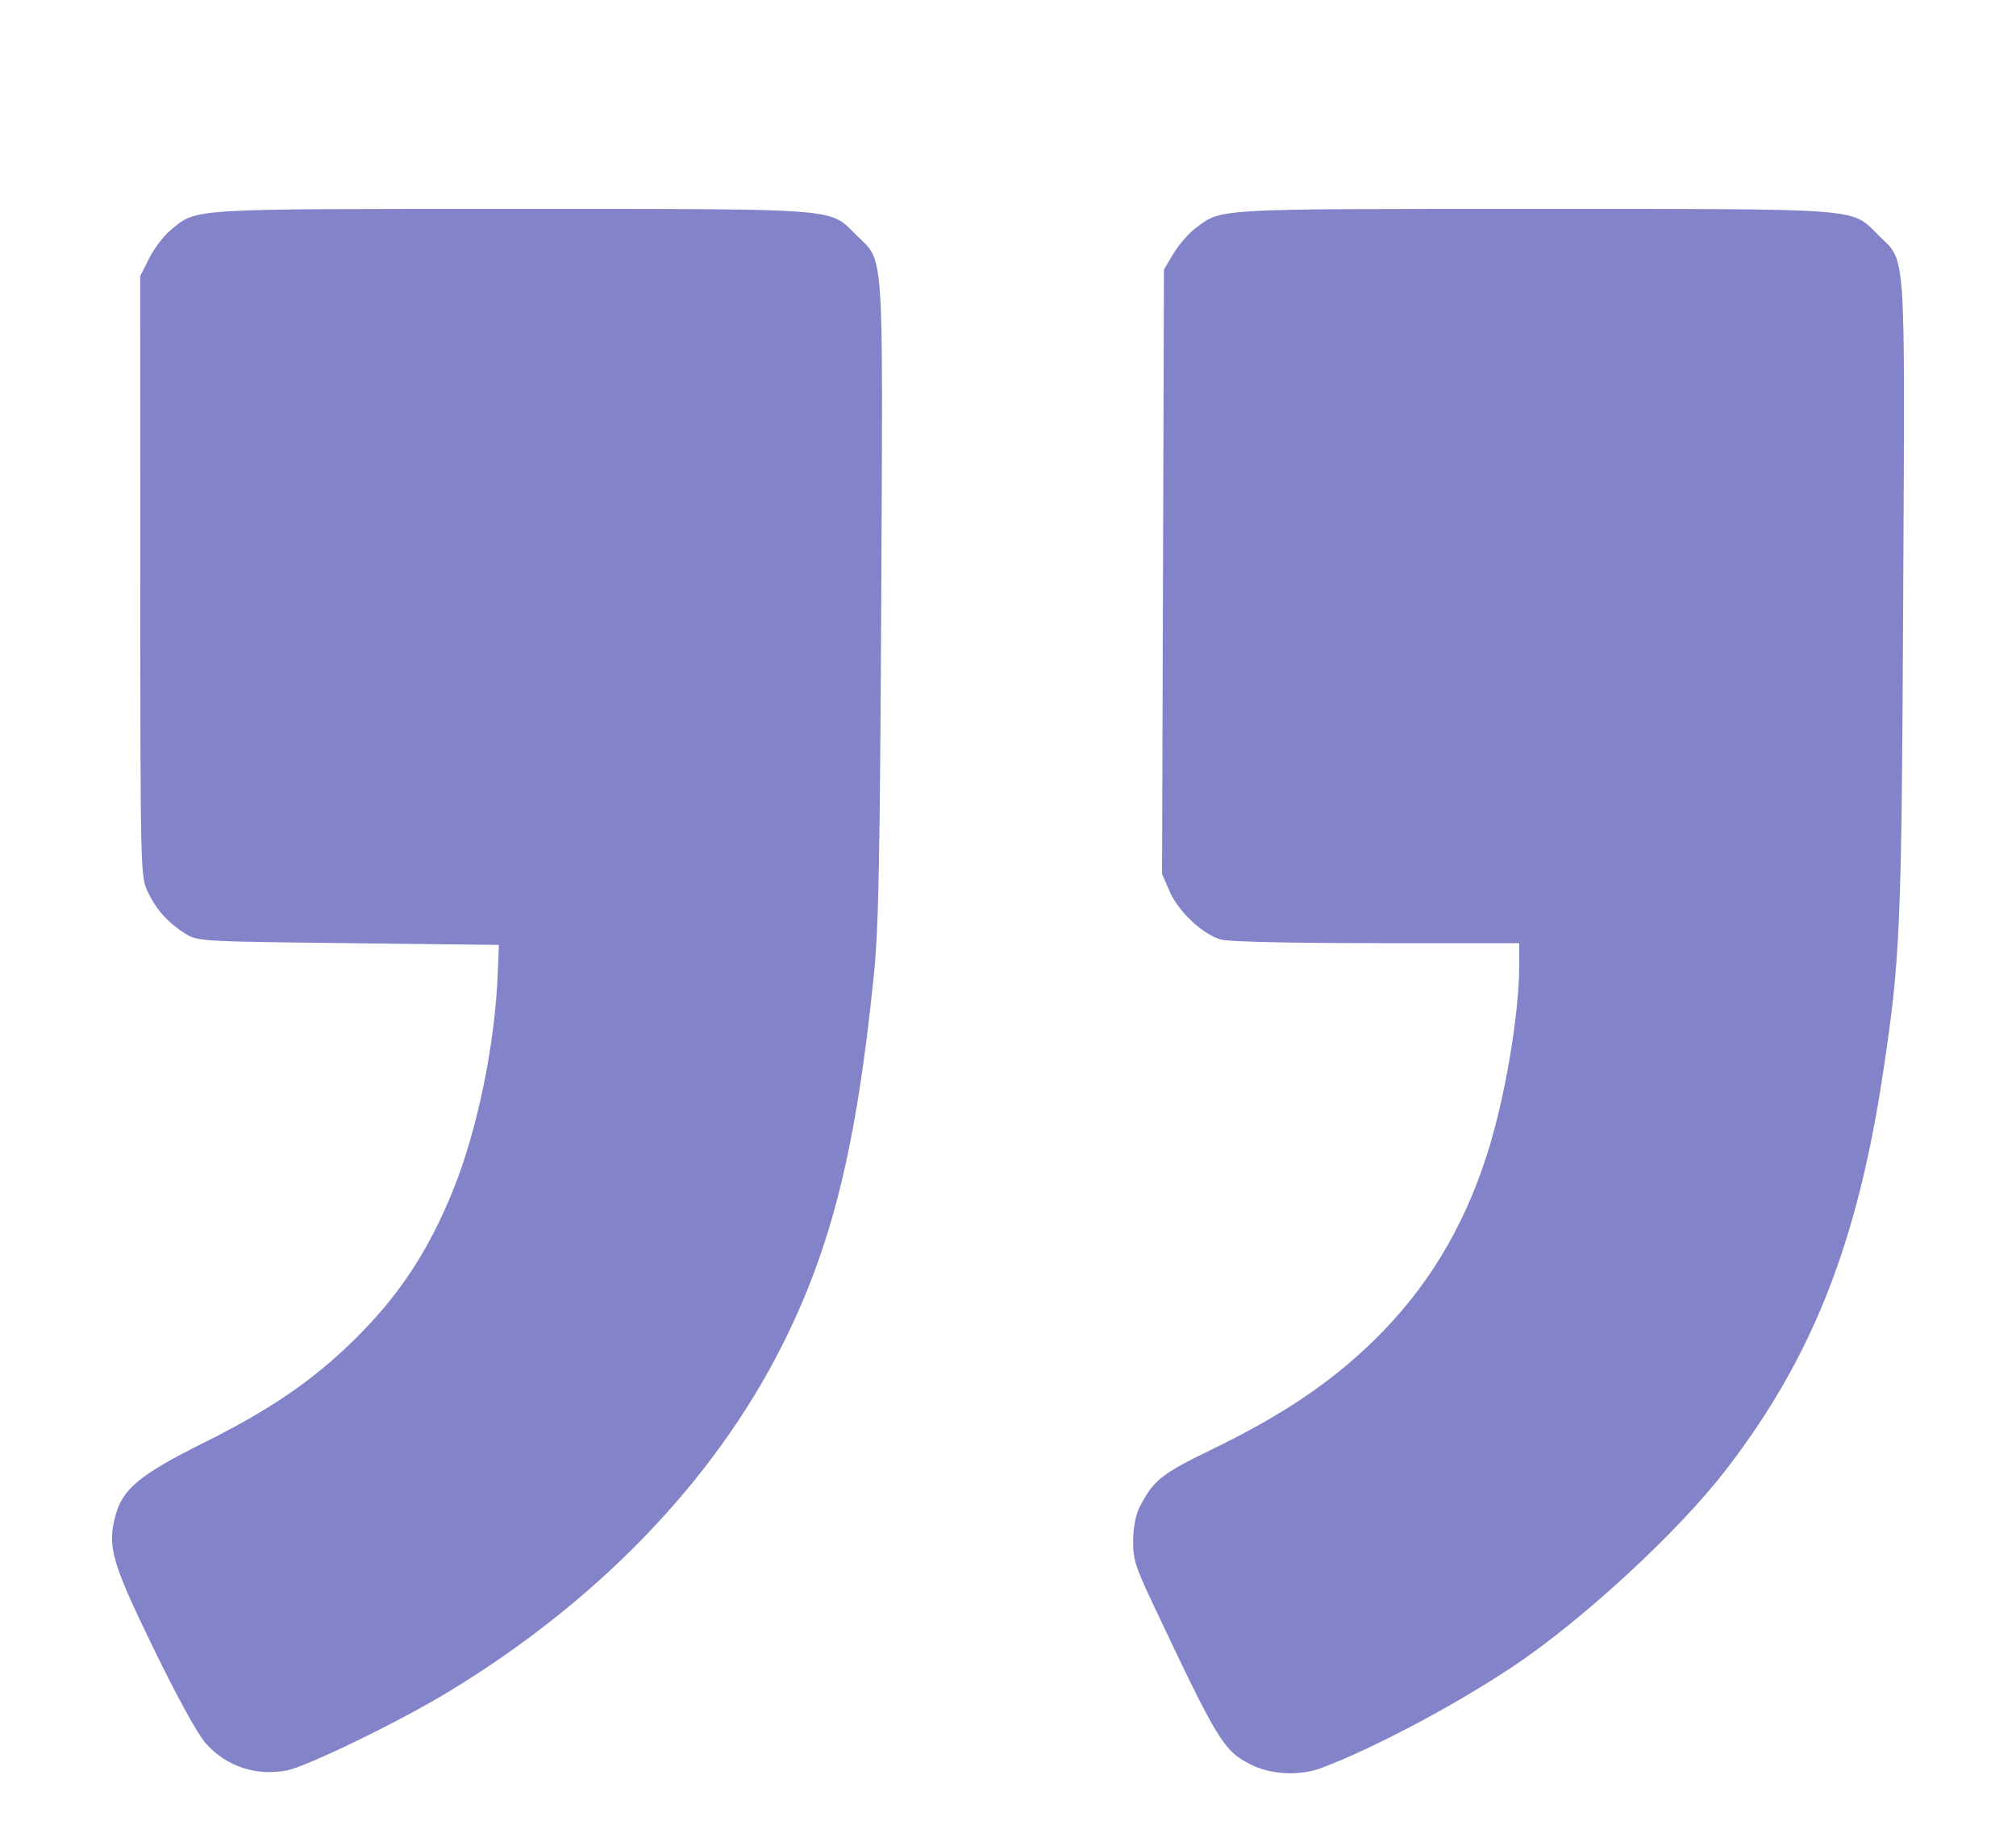 <svg width="95" height="86" viewBox="0 0 95 86" fill="none" xmlns="http://www.w3.org/2000/svg">
<g style="mix-blend-mode:color-burn">
<path fill-rule="evenodd" clip-rule="evenodd" d="M62.271 83.307C64.71 82.39 68.516 80.375 71.27 78.543C74.565 76.351 79.093 72.171 81.347 69.239C85.397 63.972 87.516 58.615 88.733 50.562C89.552 45.147 89.61 43.773 89.685 28.056C89.766 11.341 89.839 12.39 88.5 11.066C87.209 9.788 87.973 9.845 72.241 9.845C57.046 9.845 57.578 9.814 56.323 10.762C56.002 11.004 55.54 11.539 55.295 11.951L54.849 12.701L54.805 26.942L54.76 41.183L55.116 42.003C55.535 42.965 56.683 44.038 57.55 44.276C57.906 44.374 60.869 44.441 64.869 44.441L71.59 44.442L71.59 45.468C71.59 47.805 70.916 51.77 70.074 54.397C68.953 57.89 67.244 60.706 64.768 63.138C62.747 65.122 60.408 66.698 57.119 68.29C54.715 69.454 54.354 69.743 53.693 71.034C53.518 71.376 53.402 71.986 53.396 72.588C53.388 73.46 53.498 73.814 54.31 75.534C57.401 82.08 57.654 82.495 58.945 83.147C59.892 83.625 61.252 83.691 62.271 83.307ZM13.499 83.427C14.413 83.26 18.711 81.179 21.038 79.776C28.099 75.521 33.611 69.821 36.836 63.437C39.194 58.769 40.362 54.054 41.185 45.88C41.404 43.708 41.467 40.46 41.526 28.221C41.607 11.322 41.681 12.392 40.341 11.066C39.049 9.788 39.812 9.845 24.09 9.845C8.765 9.845 9.302 9.812 8.056 10.829C7.729 11.095 7.269 11.695 7.034 12.162L6.607 13.01L6.611 27.135C6.614 40.992 6.621 41.274 6.95 41.994C7.336 42.839 7.925 43.496 8.751 44.005C9.315 44.353 9.492 44.363 16.418 44.442L23.508 44.524L23.458 45.83C23.327 49.202 22.505 53.215 21.362 56.05C20.187 58.965 18.78 61.091 16.645 63.178C14.702 65.077 12.718 66.43 9.604 67.981C6.618 69.467 5.784 70.152 5.446 71.394C5.046 72.863 5.257 73.604 7.225 77.652C8.324 79.912 9.299 81.691 9.675 82.123C10.63 83.219 12.028 83.695 13.499 83.427Z" fill="#8383C9"/>
</g>
</svg>
